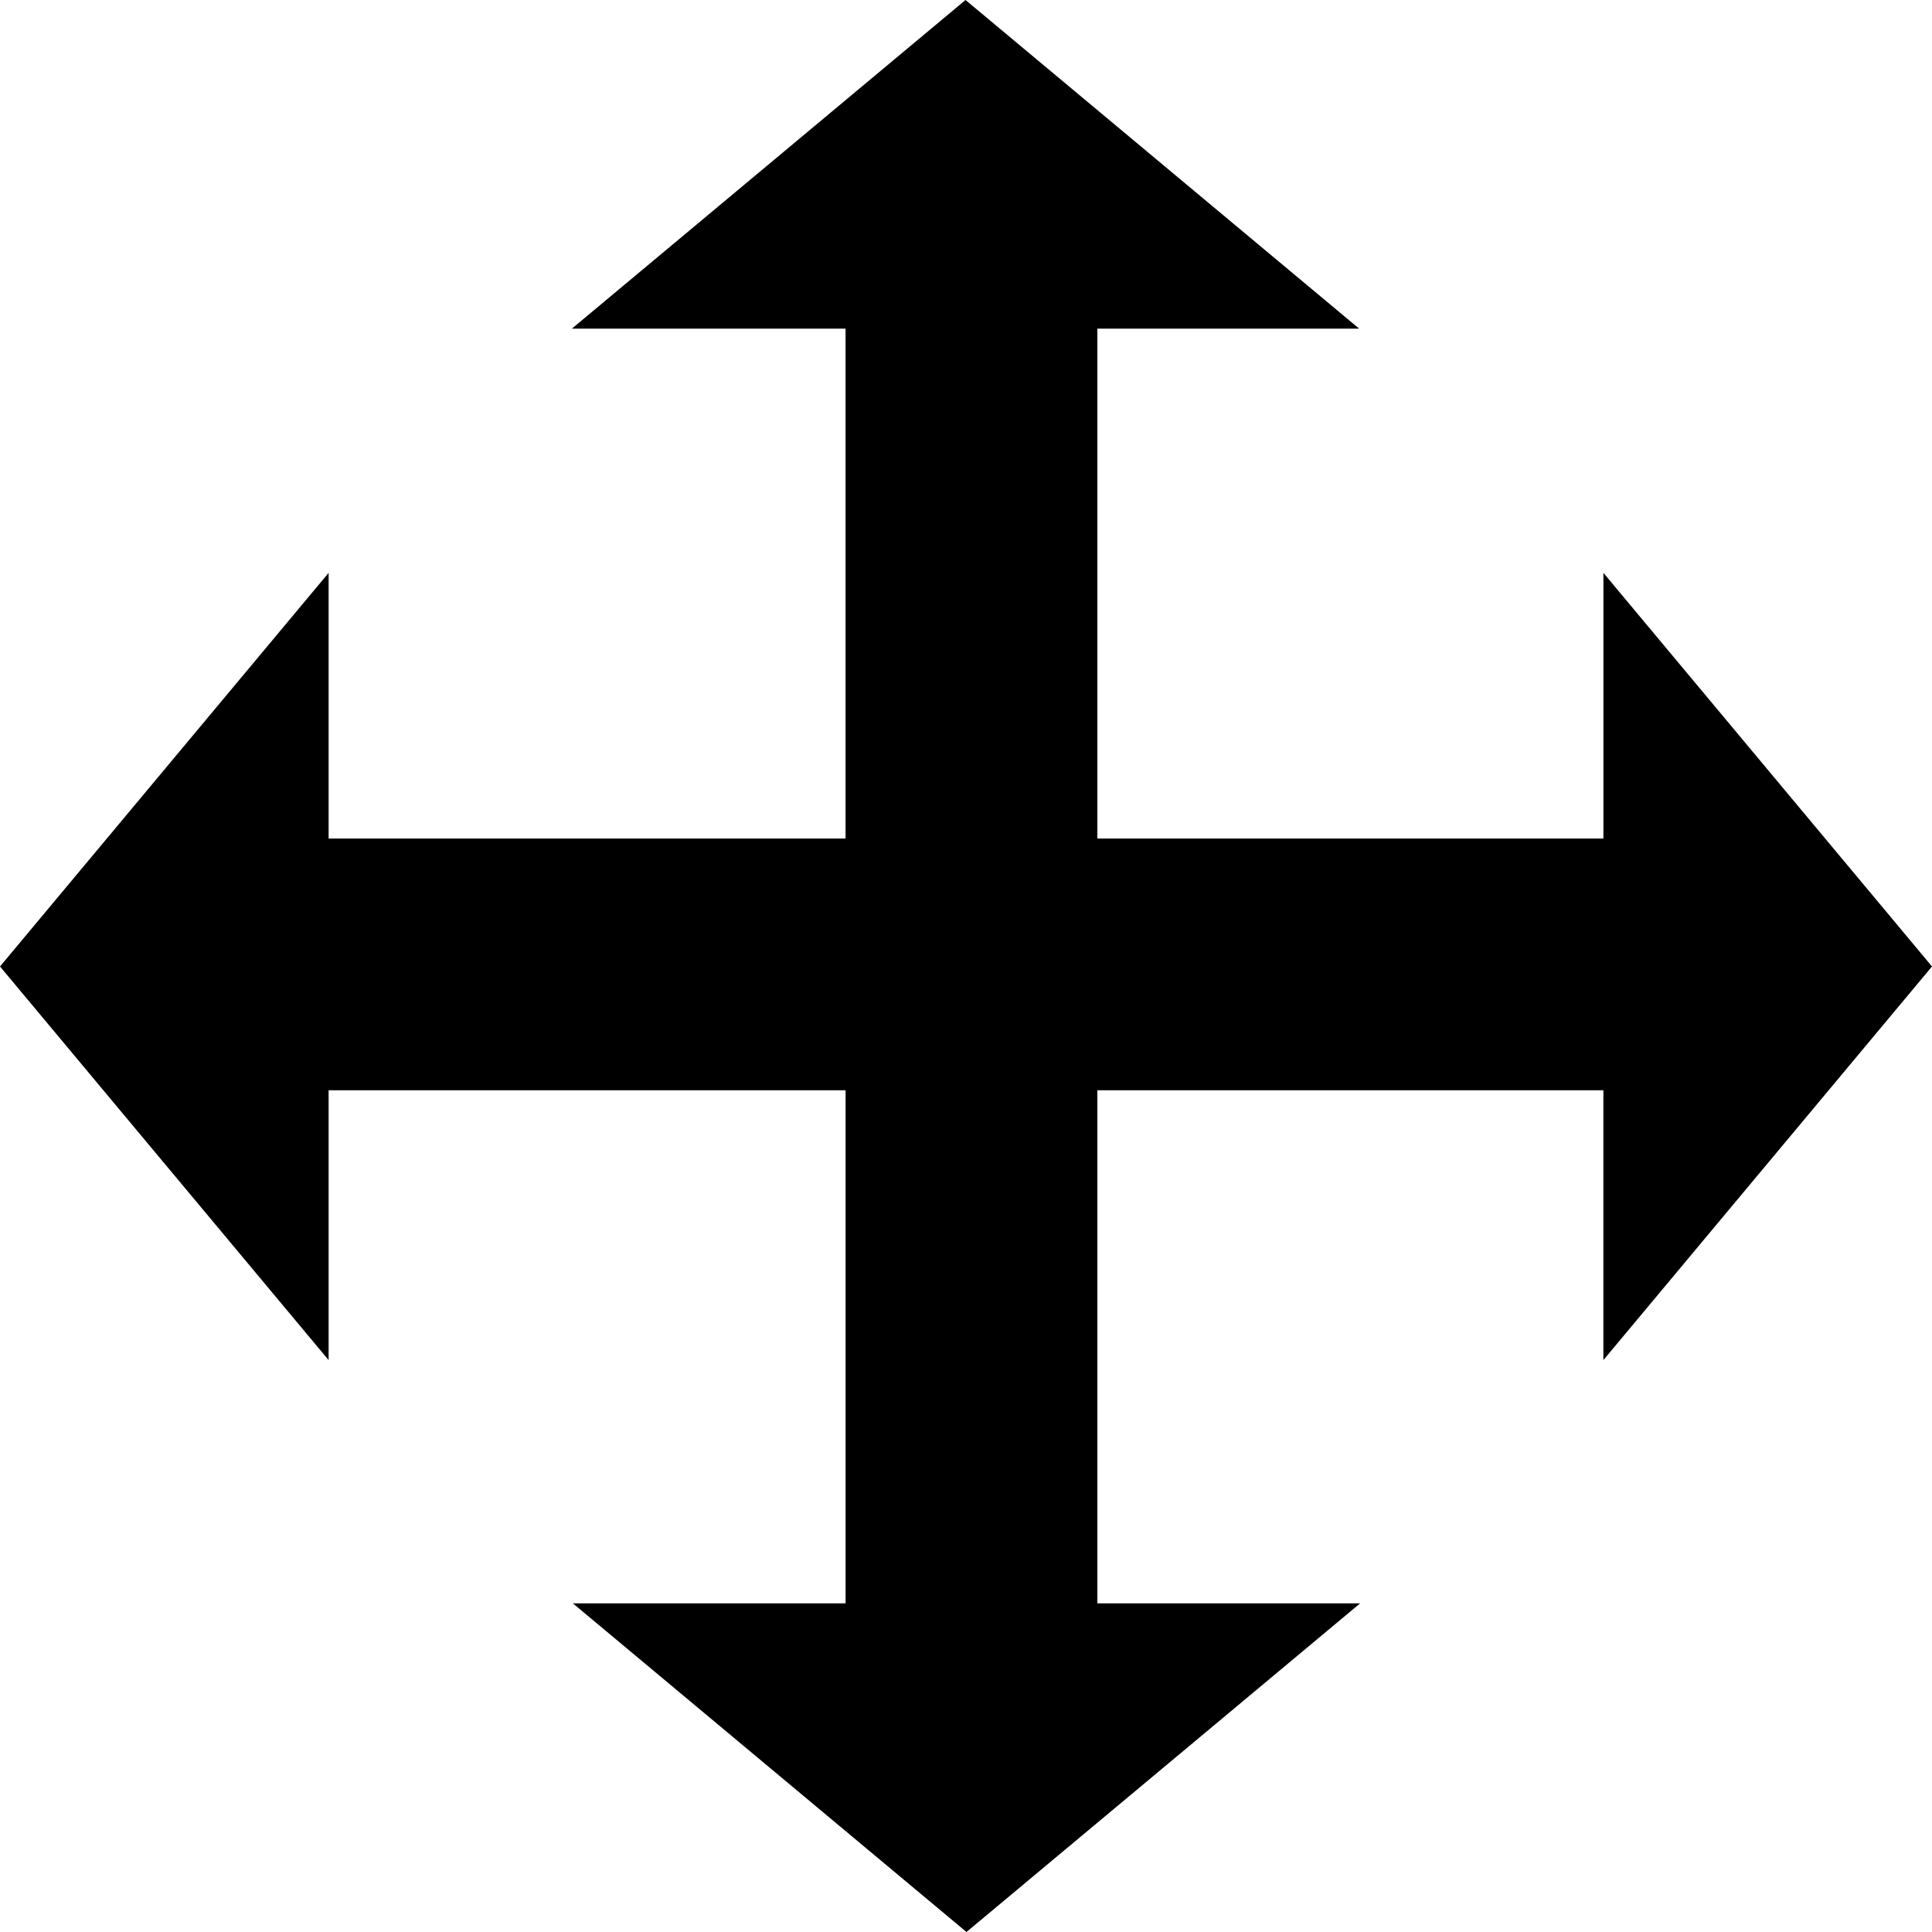 <?xml version="1.0" encoding="utf-8"?>
<!-- Generator: Adobe Illustrator 14.0.0, SVG Export Plug-In . SVG Version: 6.00 Build 43363)  -->
<!DOCTYPE svg PUBLIC "-//W3C//DTD SVG 1.1//EN" "http://www.w3.org/Graphics/SVG/1.1/DTD/svg11.dtd">
<svg version="1.1" id="Capa_1" xmlns="http://www.w3.org/2000/svg" xmlns:xlink="http://www.w3.org/1999/xlink" x="0px" y="0px"
	 width="64px" height="64px" viewBox="0 0 64 64" enable-background="new 0 0 64 64" xml:space="preserve">
<path id="move" fill-rule="evenodd" clip-rule="evenodd" d="M64,32.016L53.114,45.055v-8.938H36.351v16.997h8.704L32.016,64
	L18.978,53.114h9.033V36.117H10.886v8.938L0,32.016l10.886-13.039v8.8H28.01V10.886h-9.065L31.984,0l13.039,10.886h-8.672v16.891
	h16.764v-8.8L64,32.016z"/>
</svg>
